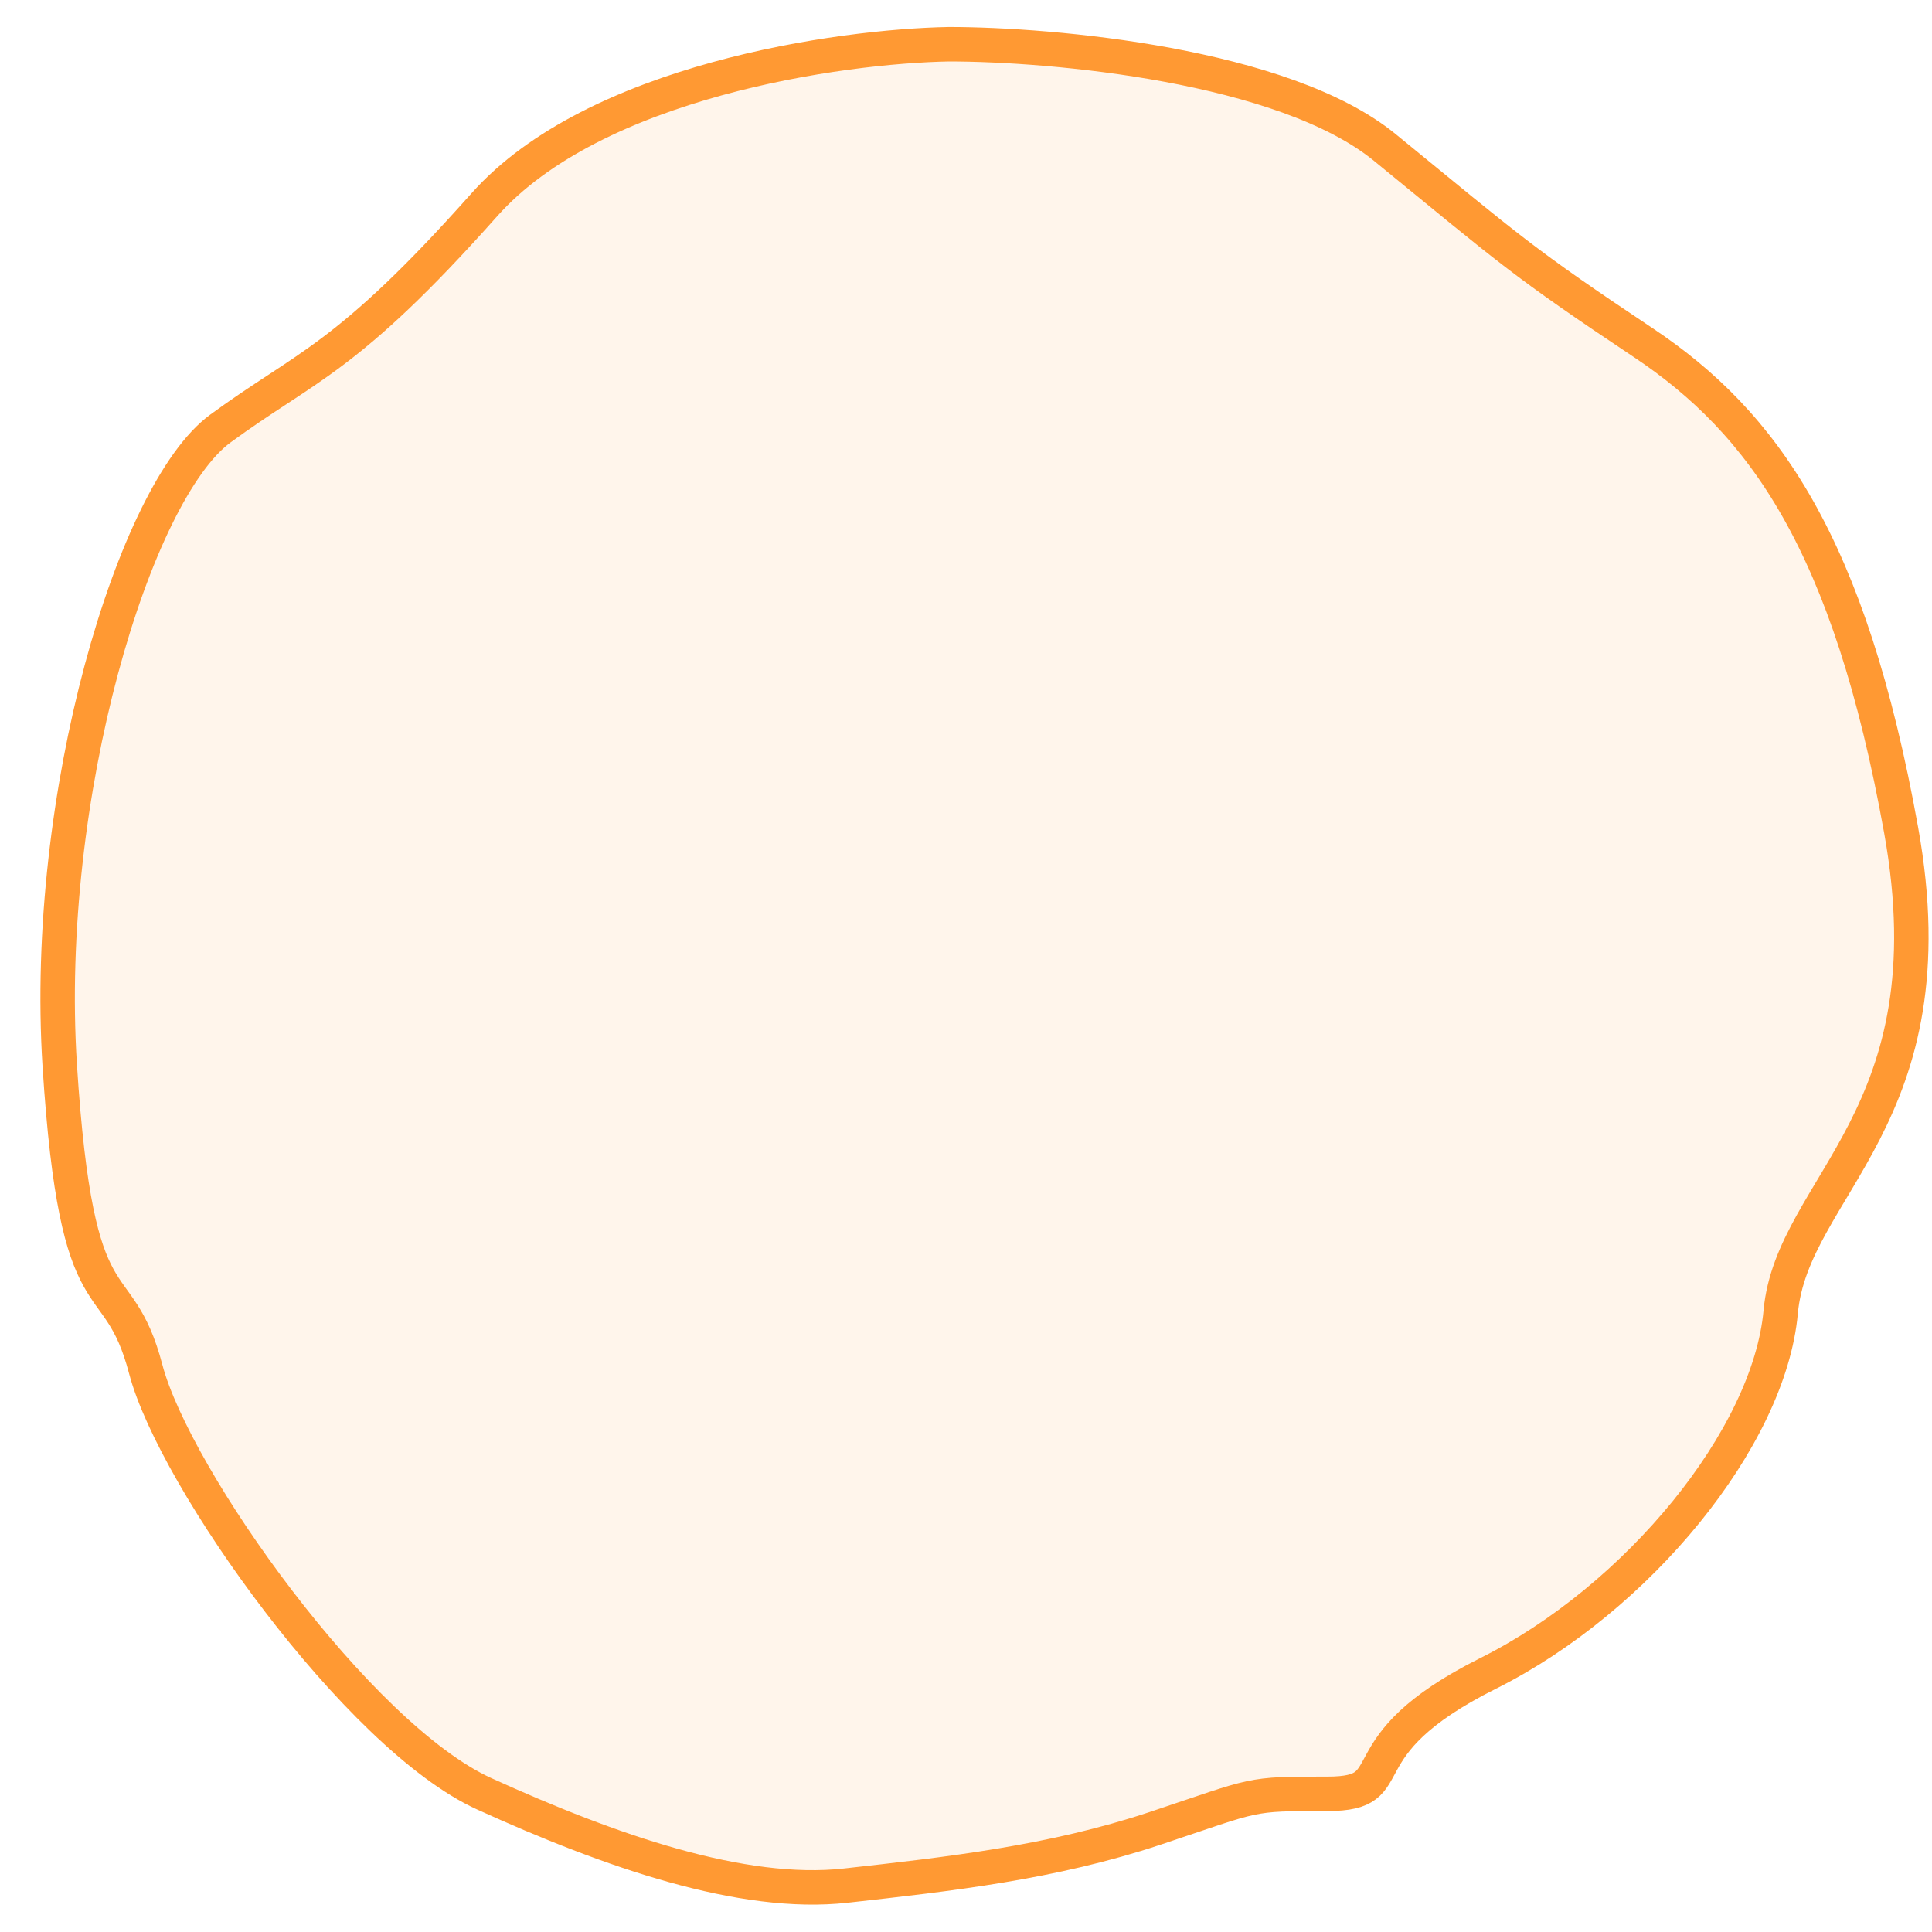 <svg width="35" height="35" viewBox="0 0 35 35" fill="none" xmlns="http://www.w3.org/2000/svg">
<path d="M8.773 3.711C10.768 1.466 15.216 0.836 17.19 0.801C19.061 0.801 23.259 1.175 25.088 2.672C27.375 4.542 27.582 4.75 29.765 6.205C31.947 7.66 33.506 9.842 34.441 15.039C35.377 20.235 32.467 21.482 32.259 23.768C32.051 26.054 29.661 28.964 26.959 30.315C24.257 31.666 25.504 32.497 24.049 32.497C22.594 32.497 22.802 32.497 20.931 33.121C19.061 33.744 17.19 33.952 15.32 34.16C13.449 34.368 11.059 33.537 8.773 32.497C6.486 31.458 3.161 26.782 2.641 24.807C2.122 22.833 1.394 24.184 1.082 19.299C0.771 14.415 2.433 8.907 3.992 7.764C5.551 6.621 6.279 6.517 8.773 3.711Z" fill="#FF9933" fill-opacity="0.1" stroke="#FF9933" stroke-width="0.624"/>
</svg>
